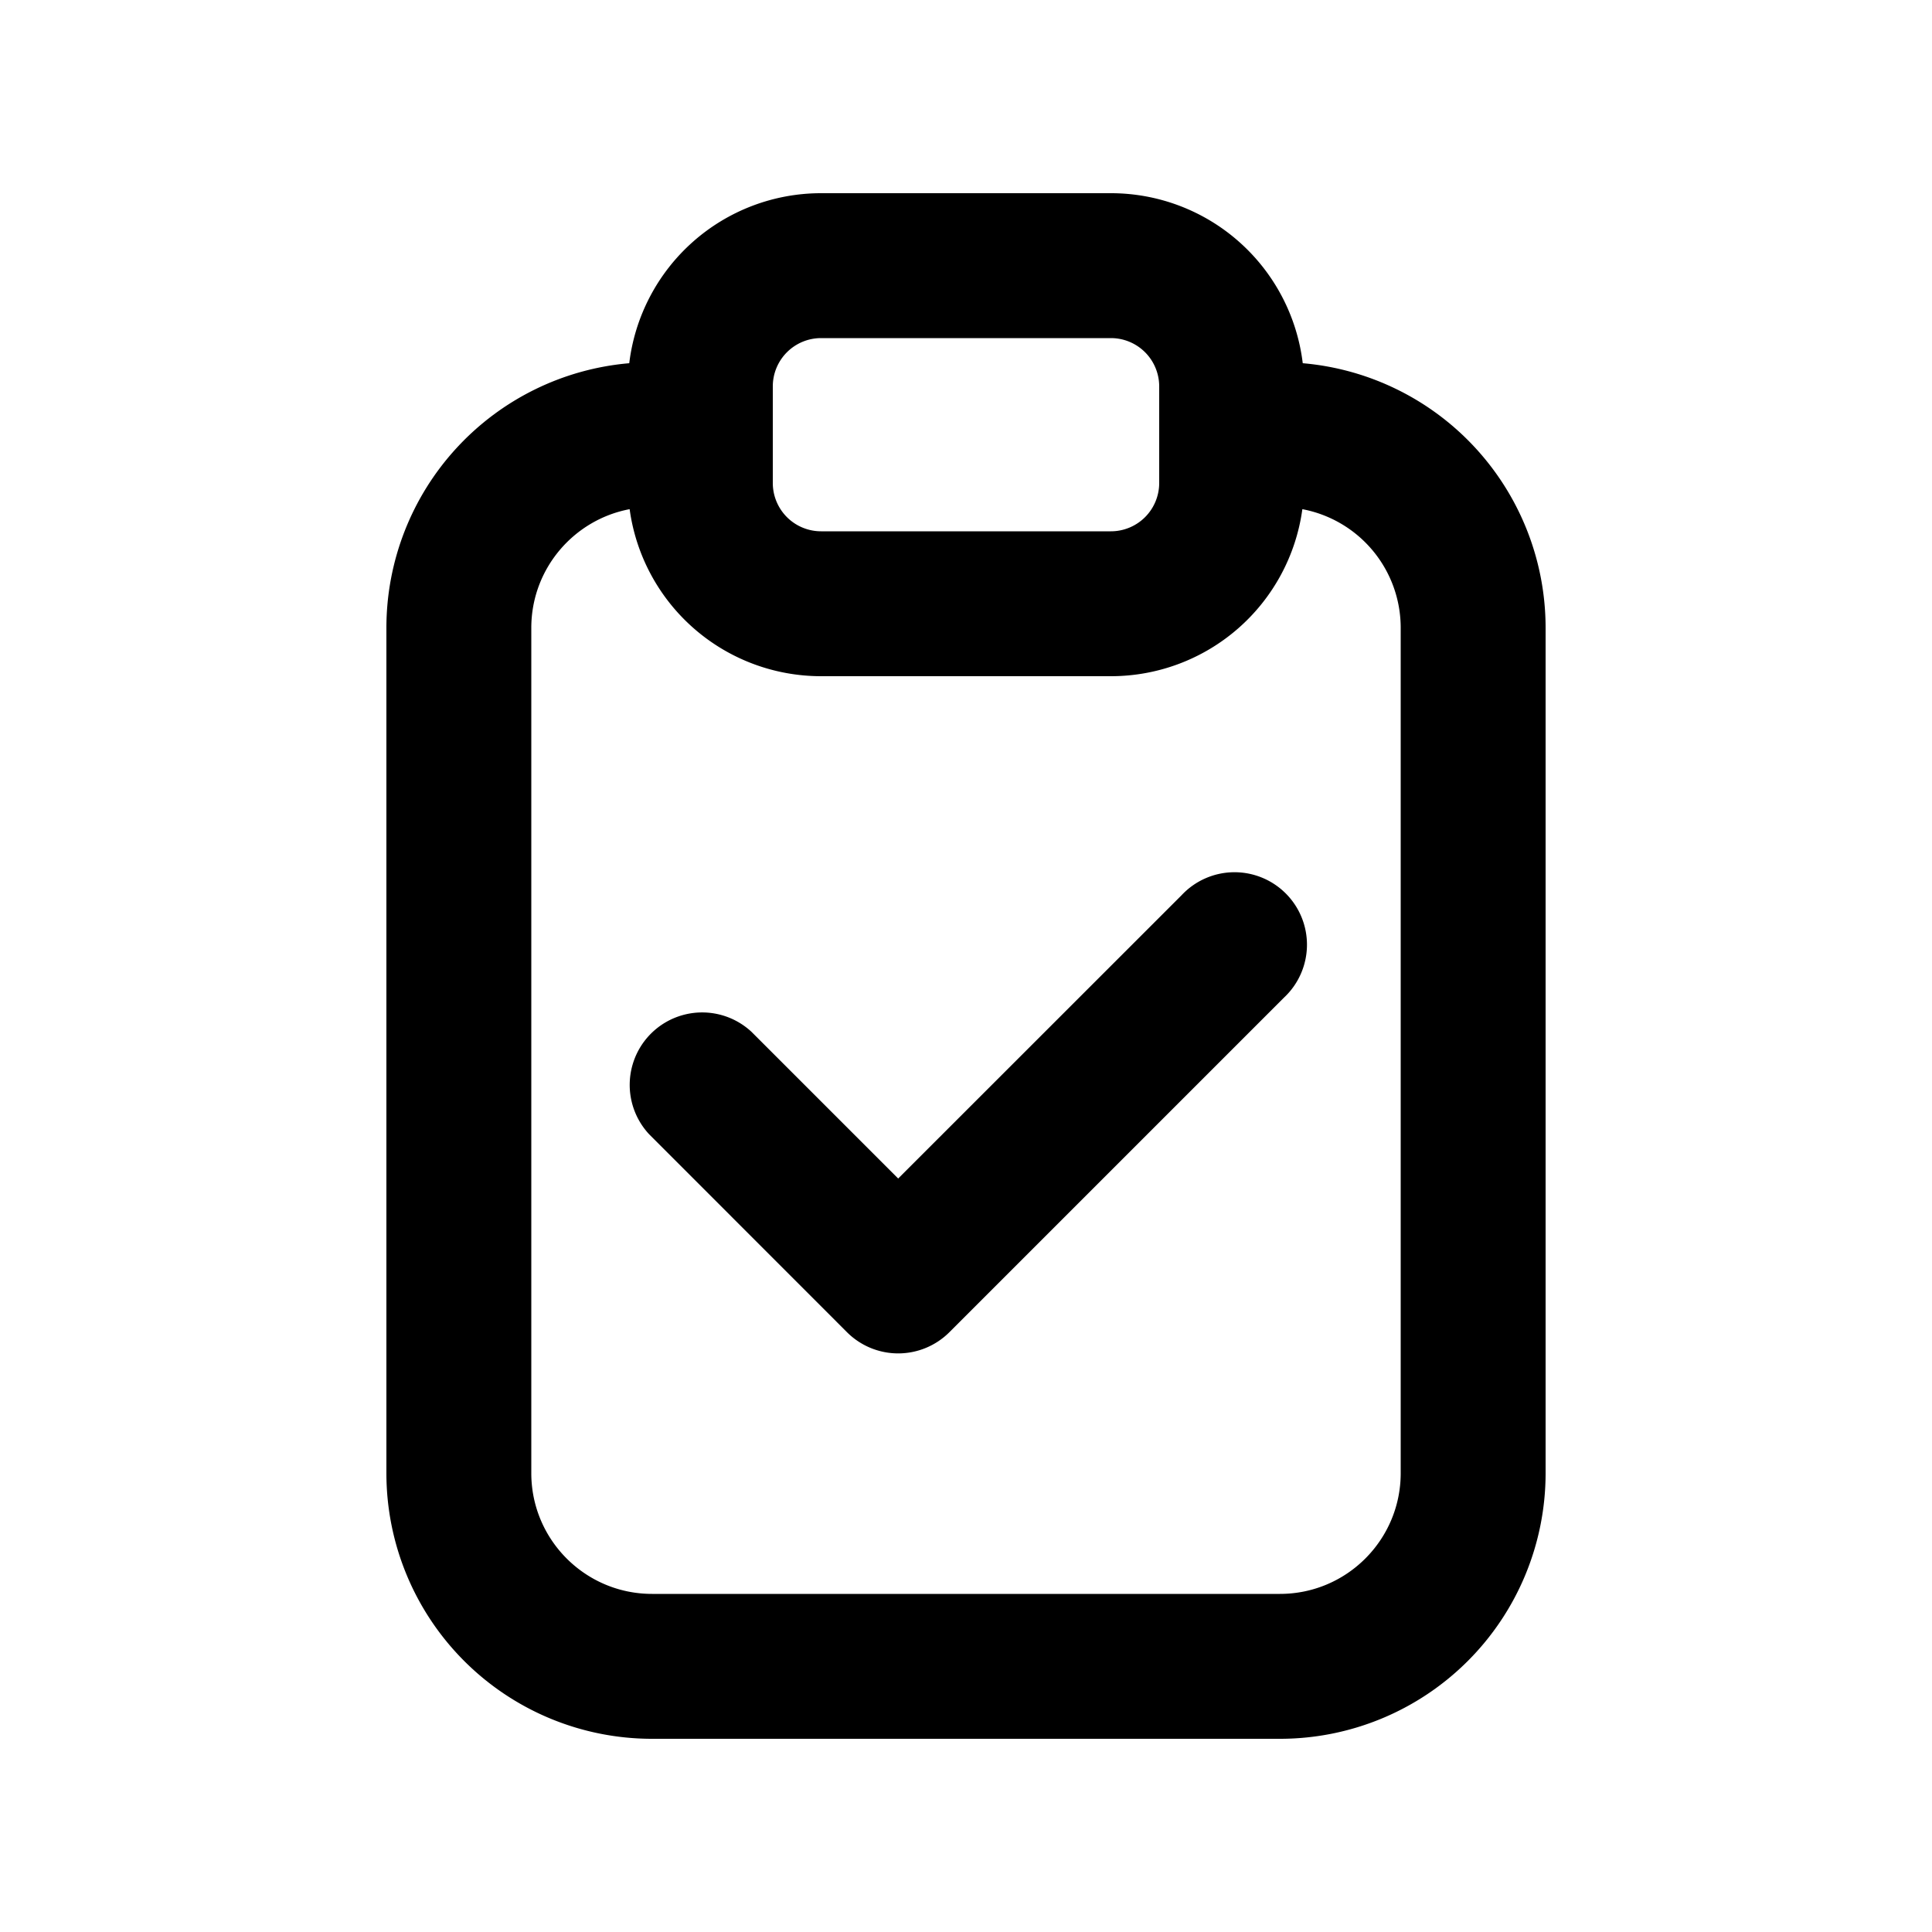 <svg viewBox="0 0 20 20" fill="none" xmlns="http://www.w3.org/2000/svg"><path d="M7.78 10.682a.75.75 0 0 0-1.06 1.06l2.048 2.049a.75.75 0 0 0 1.06 0l3.463-3.463a.75.75 0 1 0-1.06-1.06l-2.933 2.932-1.518-1.518Z" fill="#000"/><path fill-rule="evenodd" clip-rule="evenodd" d="M8.5 2a2 2 0 0 0-1.986 1.76 2.75 2.75 0 0 0-2.514 2.74v8.75a2.75 2.75 0 0 0 2.75 2.75h6.5a2.75 2.75 0 0 0 2.75-2.75v-8.75a2.75 2.75 0 0 0-2.514-2.74 2 2 0 0 0-1.986-1.76h-3Zm3 1.5h-3a.5.5 0 0 0-.5.5v1a.5.5 0 0 0 .5.5h3a.5.5 0 0 0 .5-.5v-1a.5.5 0 0 0-.5-.5Zm-4.982 1.771a2 2 0 0 0 1.982 1.729h3a2 2 0 0 0 1.982-1.729 1.25 1.25 0 0 1 1.018 1.229v8.75c0 .69-.56 1.25-1.25 1.25h-6.5c-.69 0-1.25-.56-1.25-1.25v-8.75c0-.611.439-1.12 1.018-1.229Z" fill="#000"/></svg>